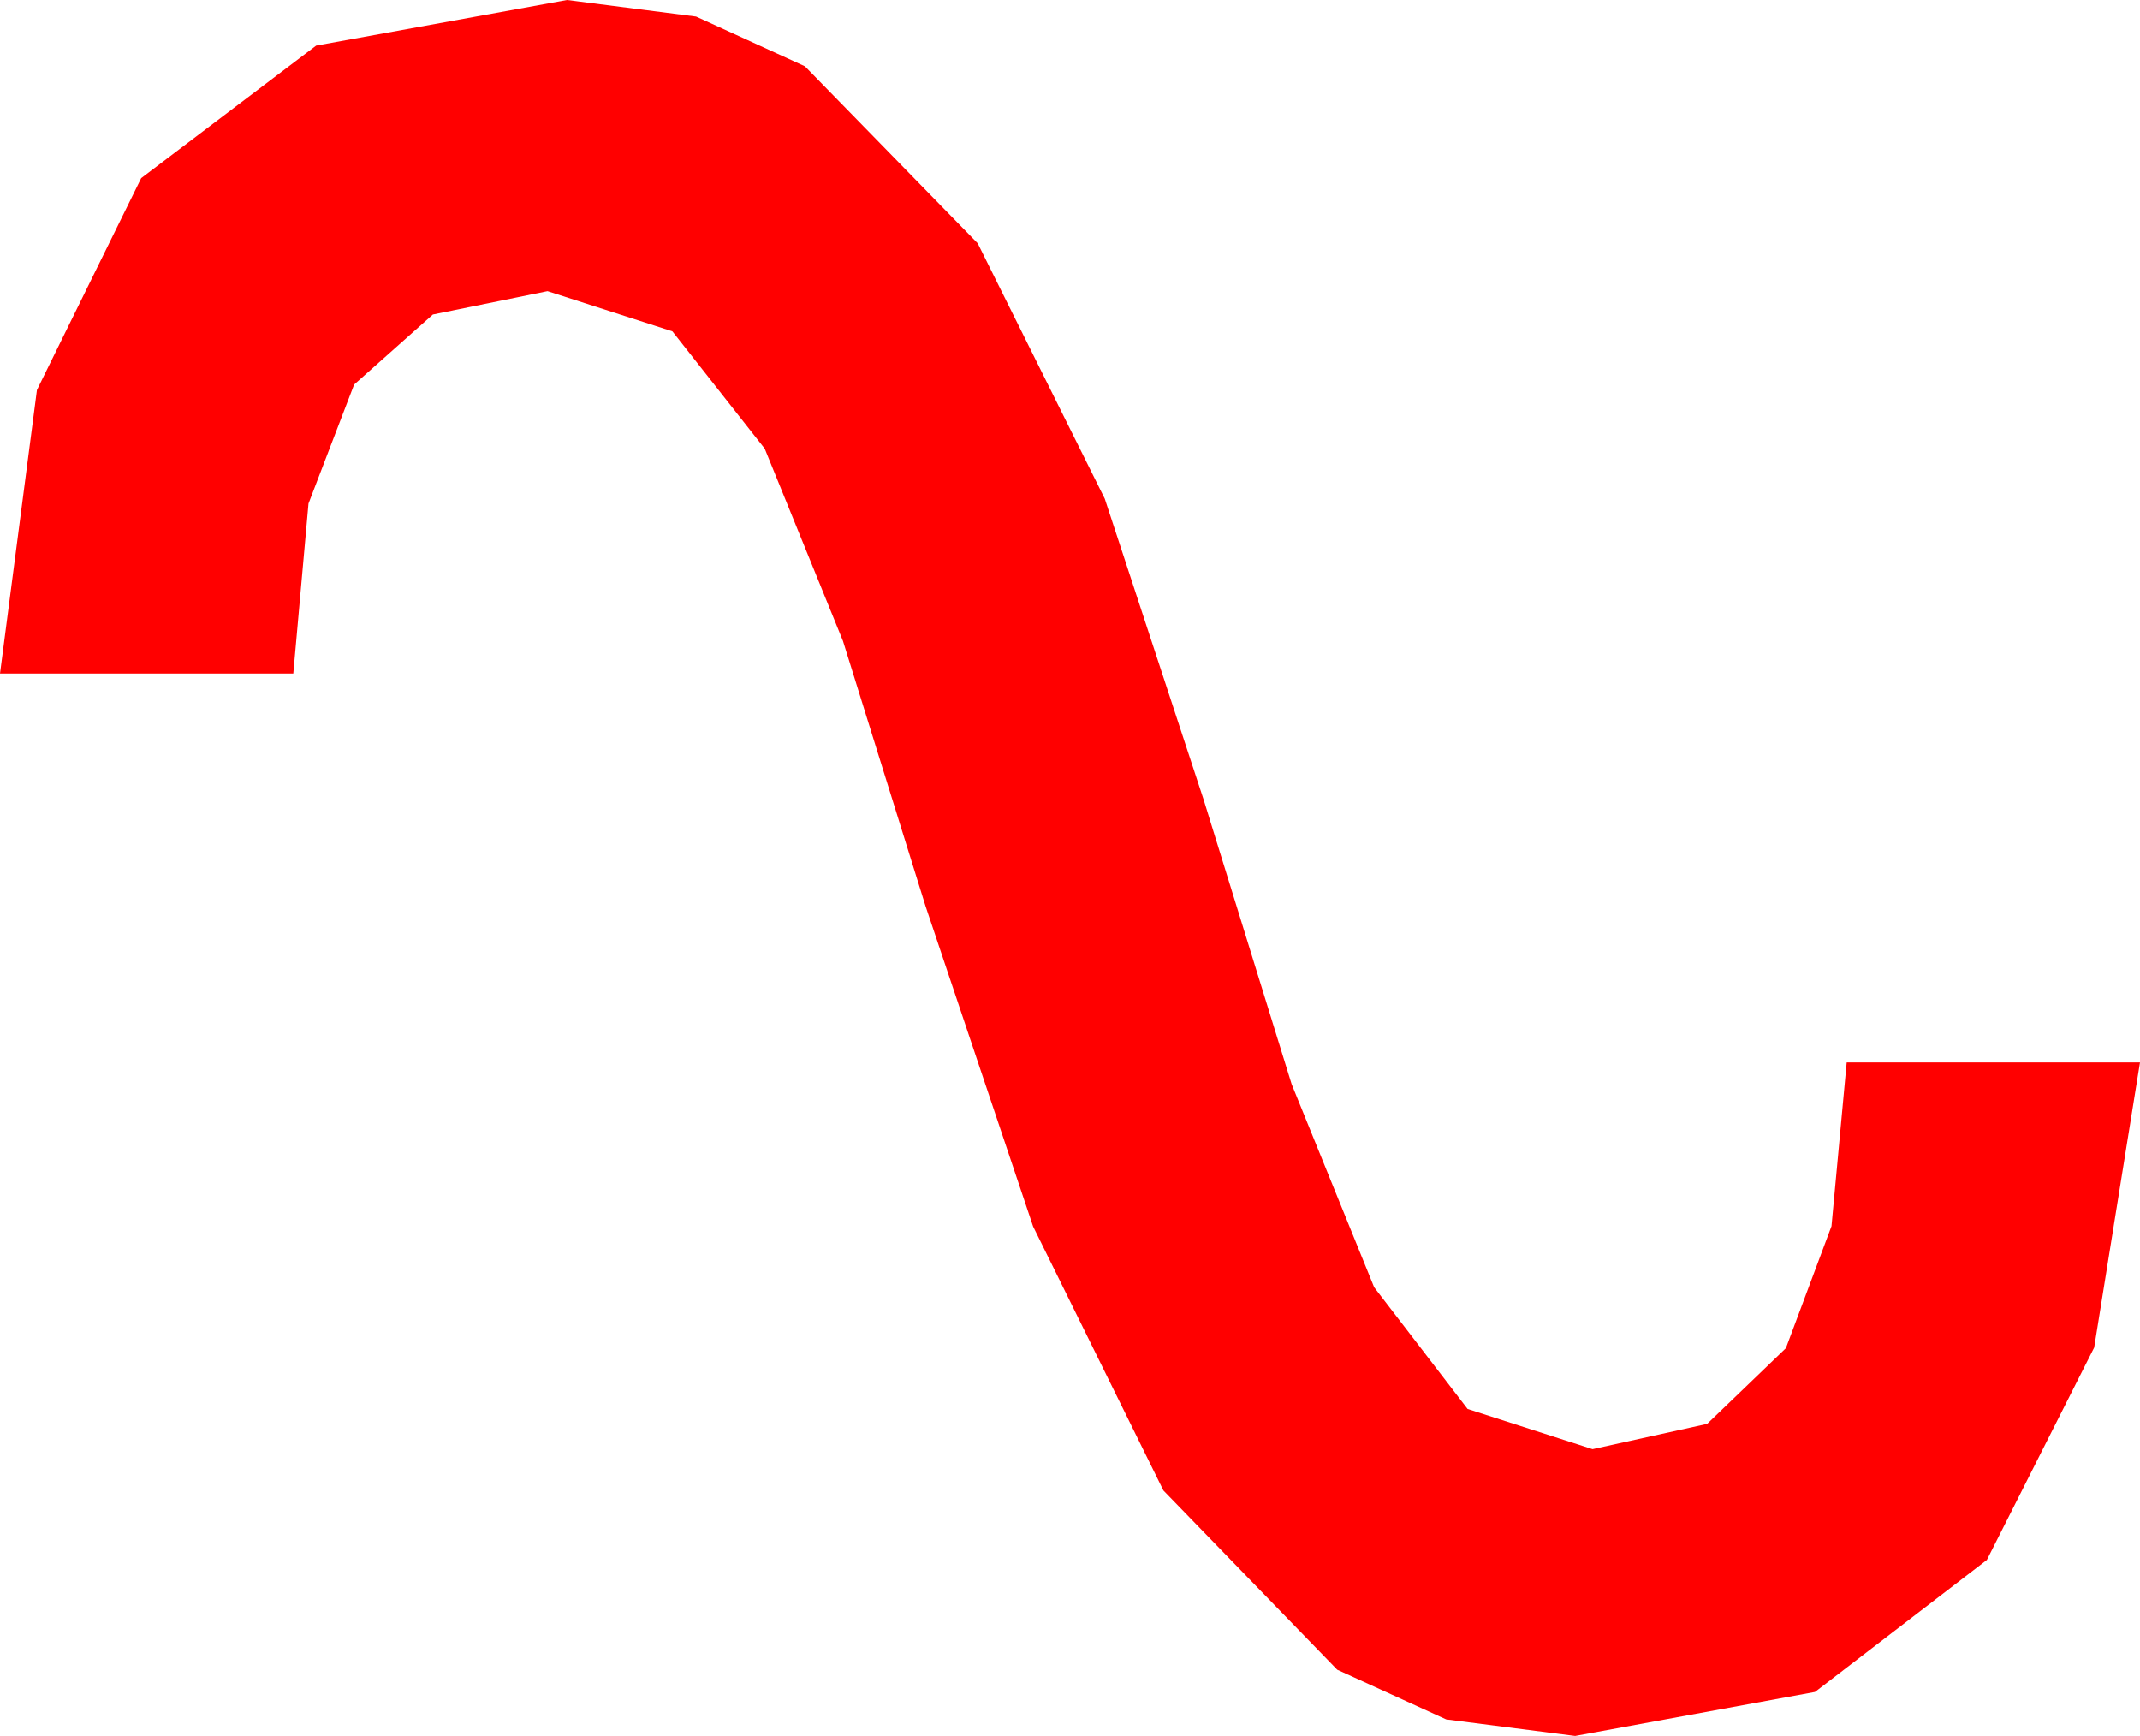 <?xml version="1.0" encoding="utf-8"?>
<!DOCTYPE svg PUBLIC "-//W3C//DTD SVG 1.1//EN" "http://www.w3.org/Graphics/SVG/1.1/DTD/svg11.dtd">
<svg width="28.857" height="23.408" xmlns="http://www.w3.org/2000/svg" xmlns:xlink="http://www.w3.org/1999/xlink" xmlns:xml="http://www.w3.org/XML/1998/namespace" version="1.1">
  <g>
    <g>
      <path style="fill:#FF0000;fill-opacity:1" d="M7.646,0L9.386,0.223 10.854,0.894 13.184,3.281 14.897,6.724 16.23,10.781 17.417,14.619 18.53,17.358 19.79,18.999 21.475,19.541 23.02,19.2 24.082,18.179 24.697,16.534 24.902,14.326 28.857,14.326 28.239,18.171 26.792,21.035 24.474,22.815 21.24,23.408 19.501,23.185 18.032,22.515 15.688,20.098 13.931,16.538 12.48,12.217 11.367,8.643 10.312,6.05 9.067,4.468 7.383,3.926 5.837,4.241 4.775,5.186 4.16,6.79 3.955,9.082 0,9.082 0.498,5.259 1.904,2.402 4.263,0.615 7.646,0z" />
    </g>
  </g>
</svg>